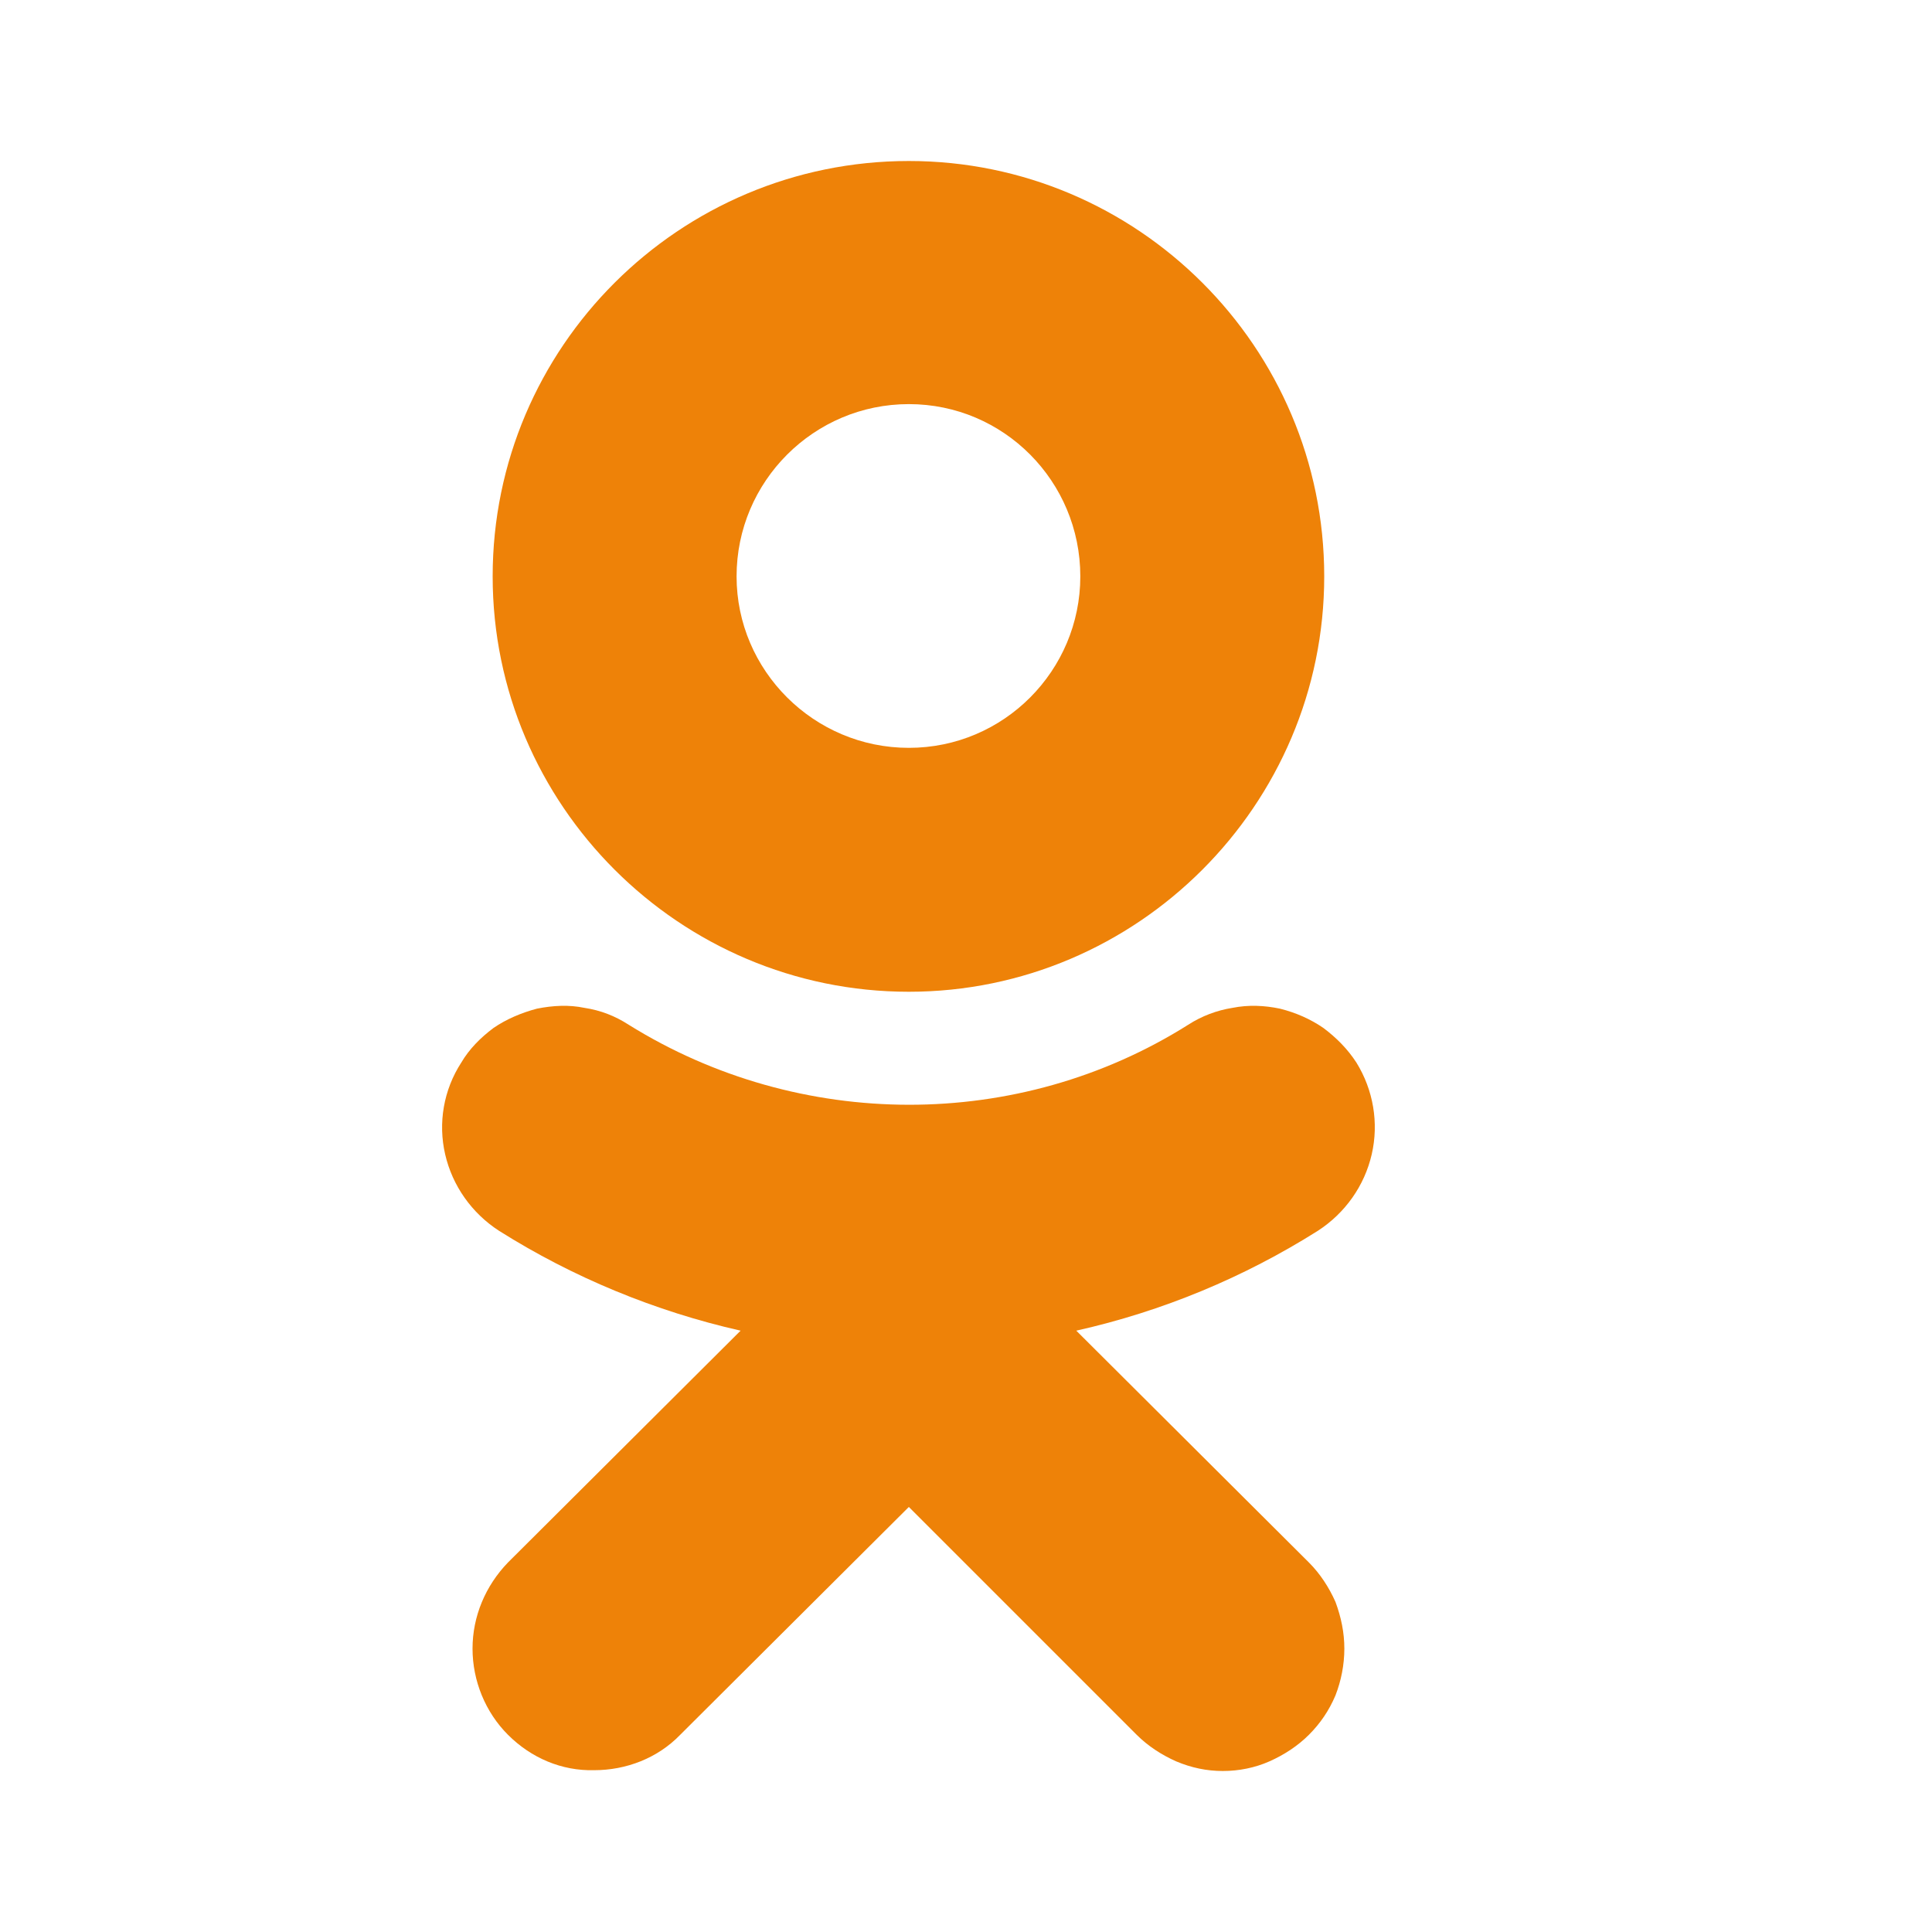 <svg width="24" height="24" viewBox="0 0 24 24" fill="none" xmlns="http://www.w3.org/2000/svg" xmlns:xlink="http://www.w3.org/1999/xlink">
	<desc>
			Created with Pixso.
	</desc>
	<defs/>
	<rect id="social / ok" width="24" height="24" transform="translate(-0.5 0)" fill="#FFFFFF" fill-opacity="0"/>
	<path id="Vector" d="M11.29 5.02C12.47 5.02 13.42 5.98 13.42 7.16C13.42 8.33 12.47 9.29 11.29 9.29C10.11 9.29 9.15 8.33 9.15 7.16C9.15 5.98 10.11 5.02 11.29 5.02ZM11.29 12.32C14.13 12.32 16.45 10 16.45 7.16C16.45 4.31 14.13 2 11.29 2C8.44 2 6.12 4.31 6.12 7.16C6.12 10 8.44 12.32 11.29 12.32ZM13.37 16.53C14.44 16.29 15.45 15.87 16.37 15.29C16.71 15.07 16.95 14.73 17.04 14.34C17.13 13.95 17.06 13.54 16.85 13.2C16.74 13.03 16.6 12.89 16.44 12.77C16.28 12.66 16.1 12.58 15.9 12.53C15.71 12.49 15.51 12.48 15.31 12.52C15.12 12.55 14.93 12.62 14.76 12.73C12.65 14.06 9.93 14.05 7.81 12.73C7.64 12.62 7.46 12.55 7.26 12.52C7.07 12.48 6.87 12.49 6.67 12.53C6.48 12.58 6.29 12.66 6.13 12.77C5.97 12.89 5.83 13.03 5.73 13.2C5.51 13.54 5.44 13.95 5.53 14.34C5.62 14.73 5.86 15.07 6.2 15.29C7.12 15.87 8.14 16.29 9.2 16.53L6.31 19.41C6.03 19.7 5.87 20.08 5.87 20.48C5.87 20.88 6.03 21.27 6.31 21.55C6.6 21.84 6.98 22 7.38 21.99C7.78 21.99 8.17 21.84 8.45 21.55L11.29 18.72L14.12 21.55C14.26 21.69 14.43 21.8 14.61 21.88C14.8 21.96 14.99 22 15.19 22C15.39 22 15.59 21.96 15.77 21.88C15.95 21.8 16.12 21.69 16.26 21.55C16.4 21.41 16.51 21.25 16.59 21.06C16.66 20.88 16.7 20.68 16.7 20.48C16.7 20.28 16.66 20.09 16.59 19.9C16.51 19.72 16.4 19.55 16.26 19.41L13.37 16.53Z" fill="#EE8208" fill-opacity="1" fill-rule="nonzero"/>
</svg>
